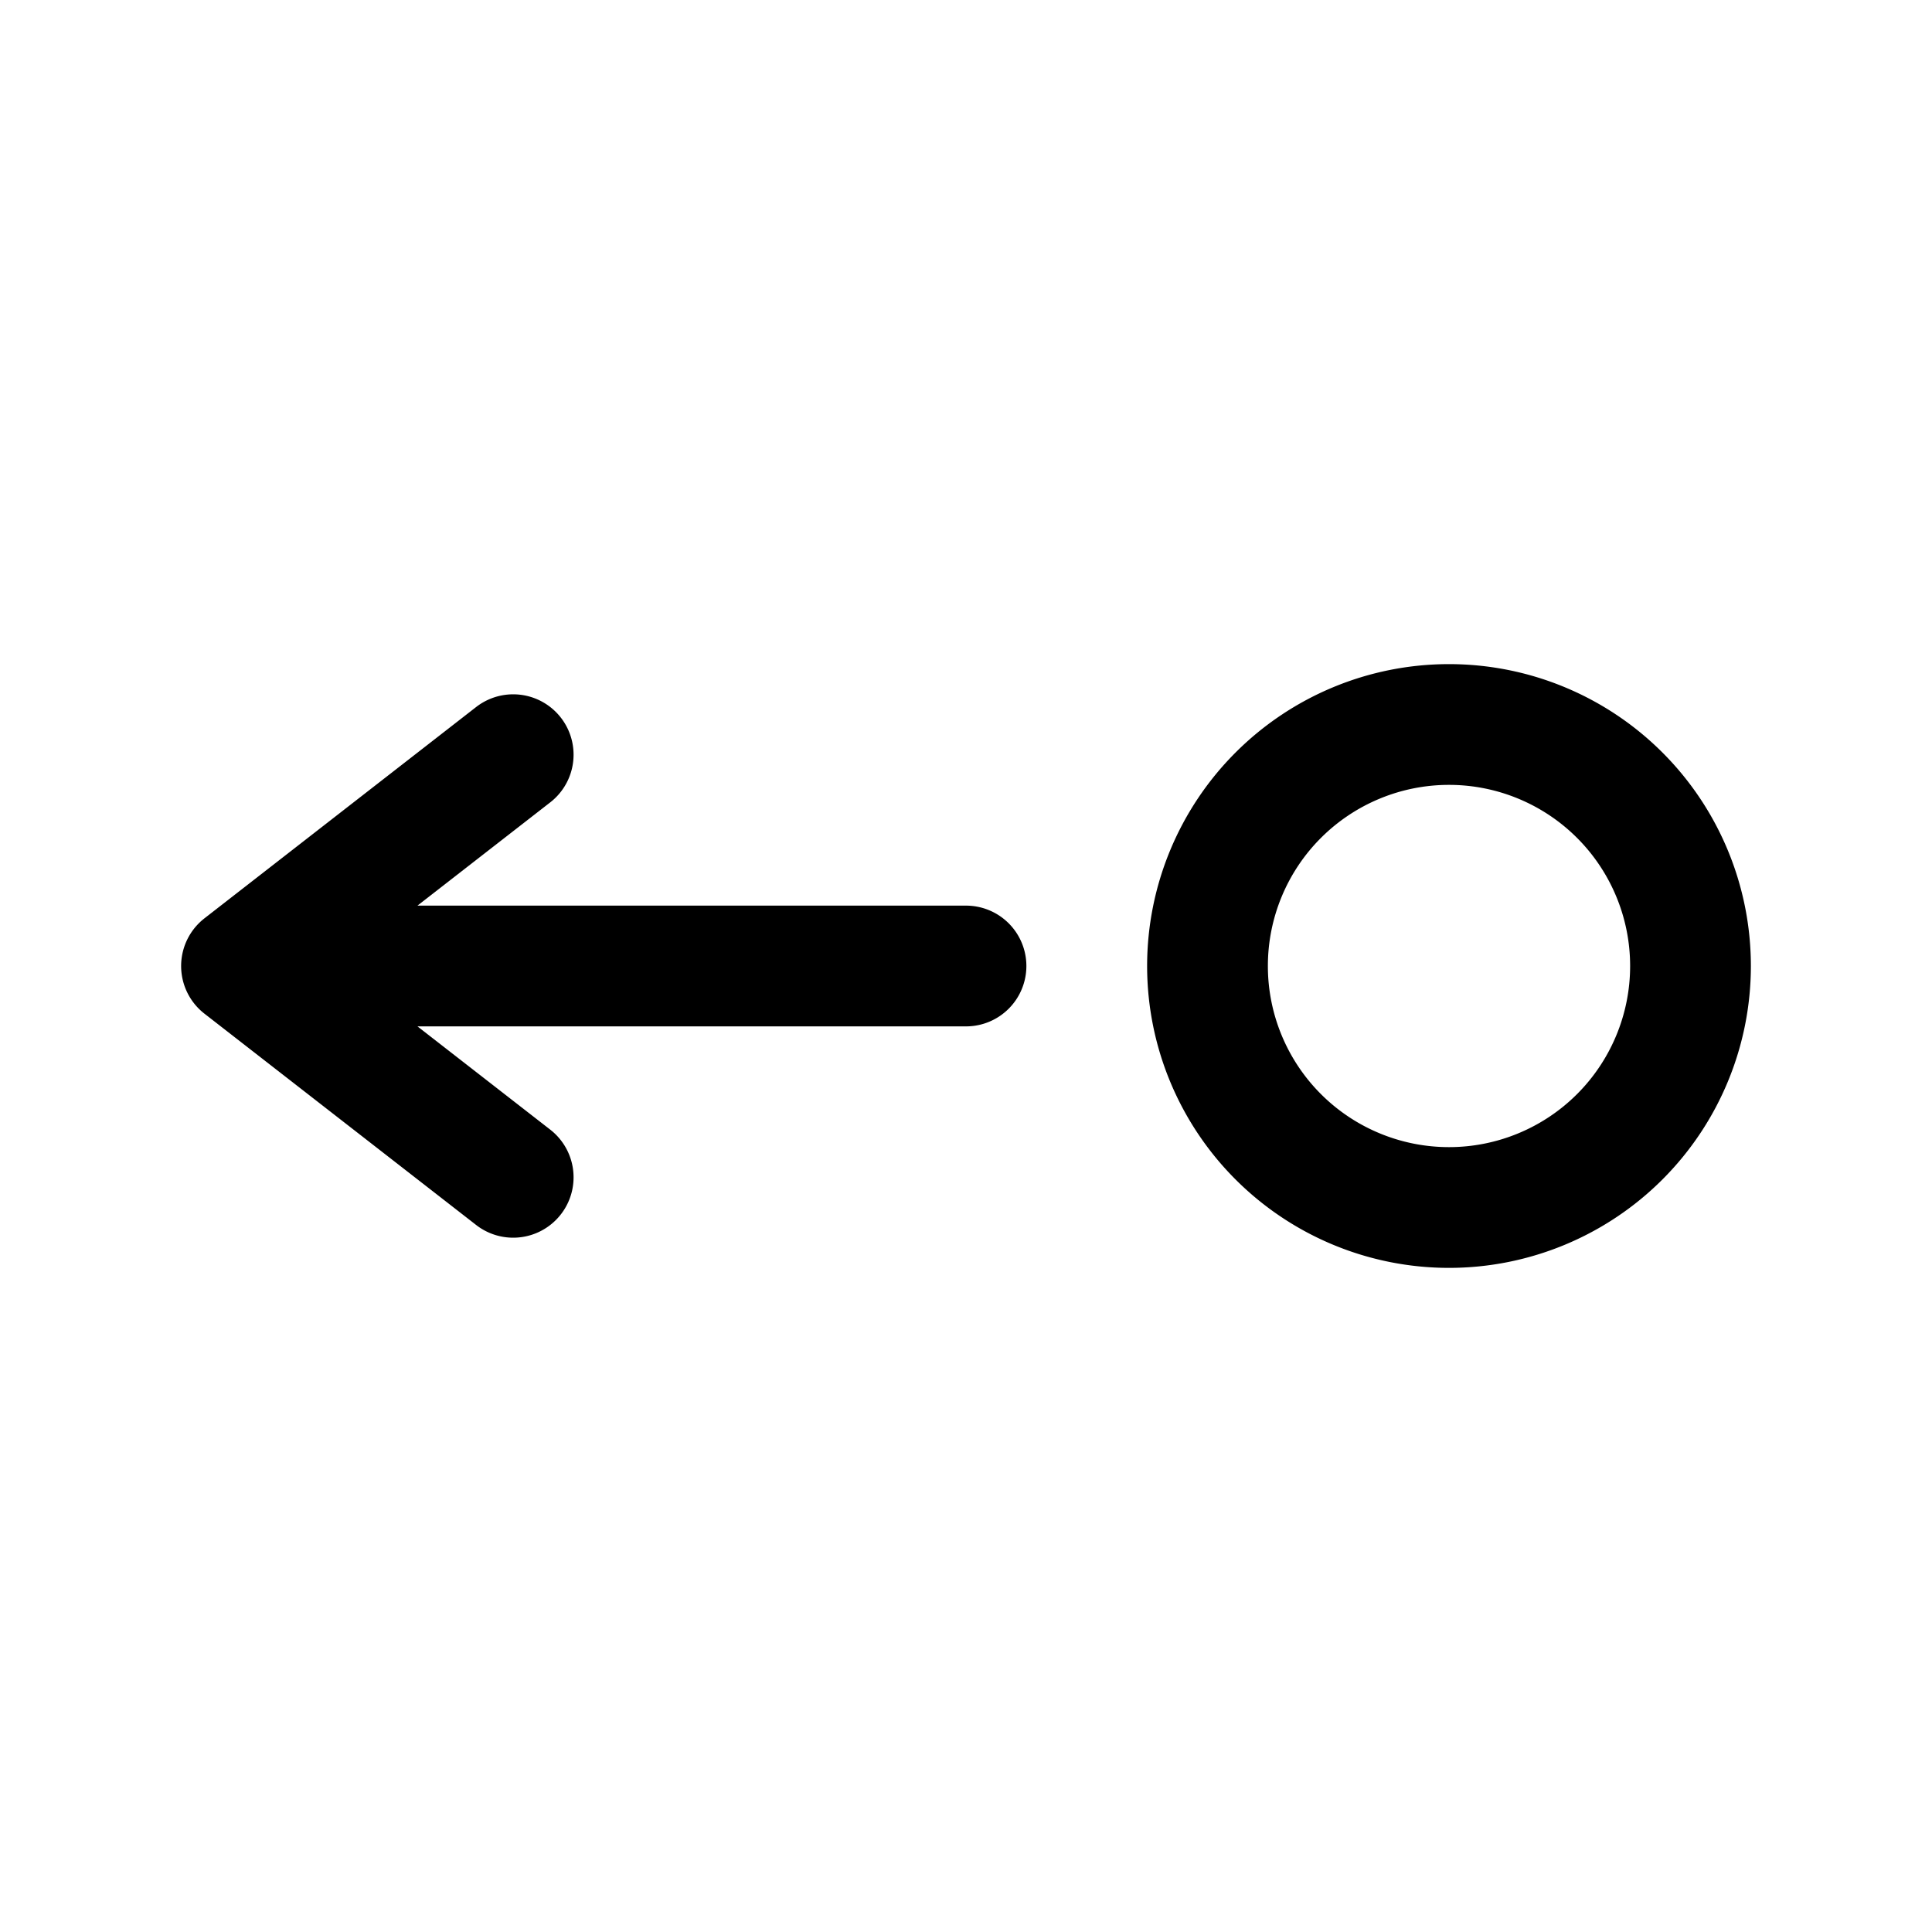 <svg id="motionMoveLeft" xmlns="http://www.w3.org/2000/svg" fill="none" viewBox="0 0 24 24">
    <path stroke="currentColor" stroke-linecap="round" stroke-linejoin="round" stroke-width="1.5"
          d="M12 12H3m0 0 3.375-2.625M3 12l3.375 2.625M15 12a3 3 0 1 0 6 0 3 3 0 0 0-6 0"/>
</svg>